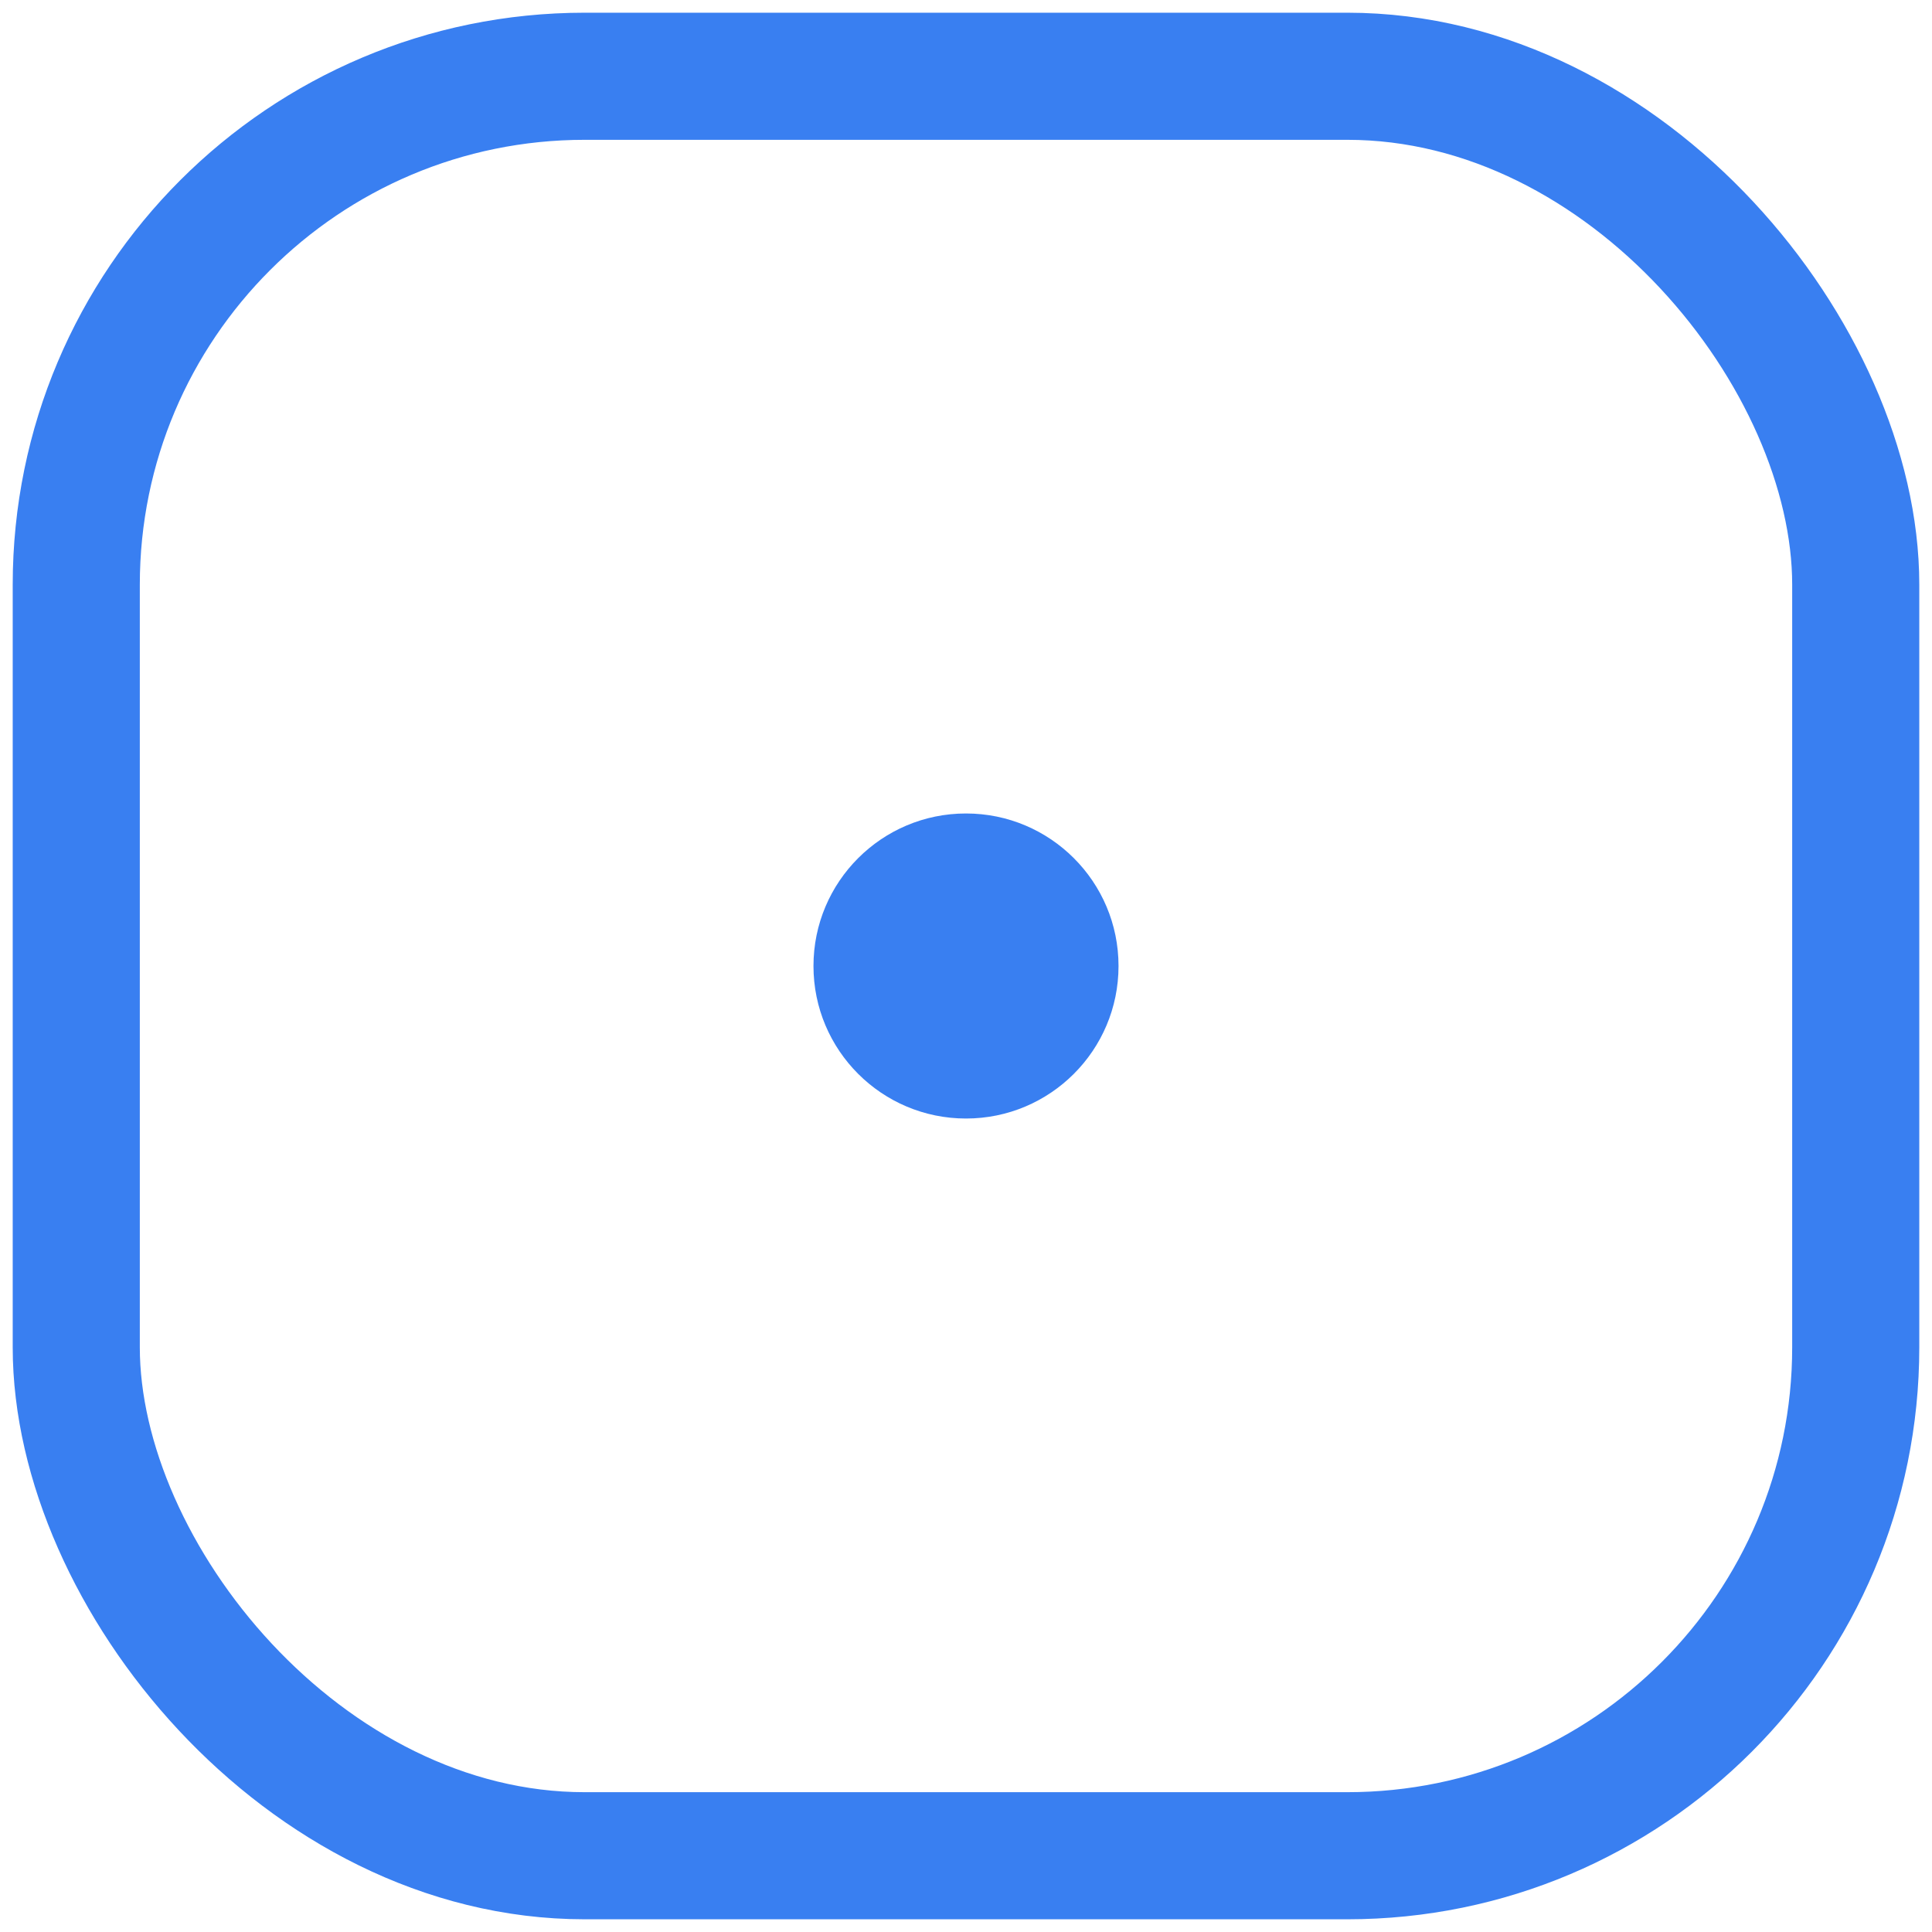 <svg width="76" height="76" viewBox="0 0 76 76" fill="none" xmlns="http://www.w3.org/2000/svg">
<rect x="3" y="3" width="70" height="70" rx="20" stroke="#397FF1" stroke-width="5"/>
<circle cx="38" cy="38" r="6" fill="#397FF1"/>
</svg>
